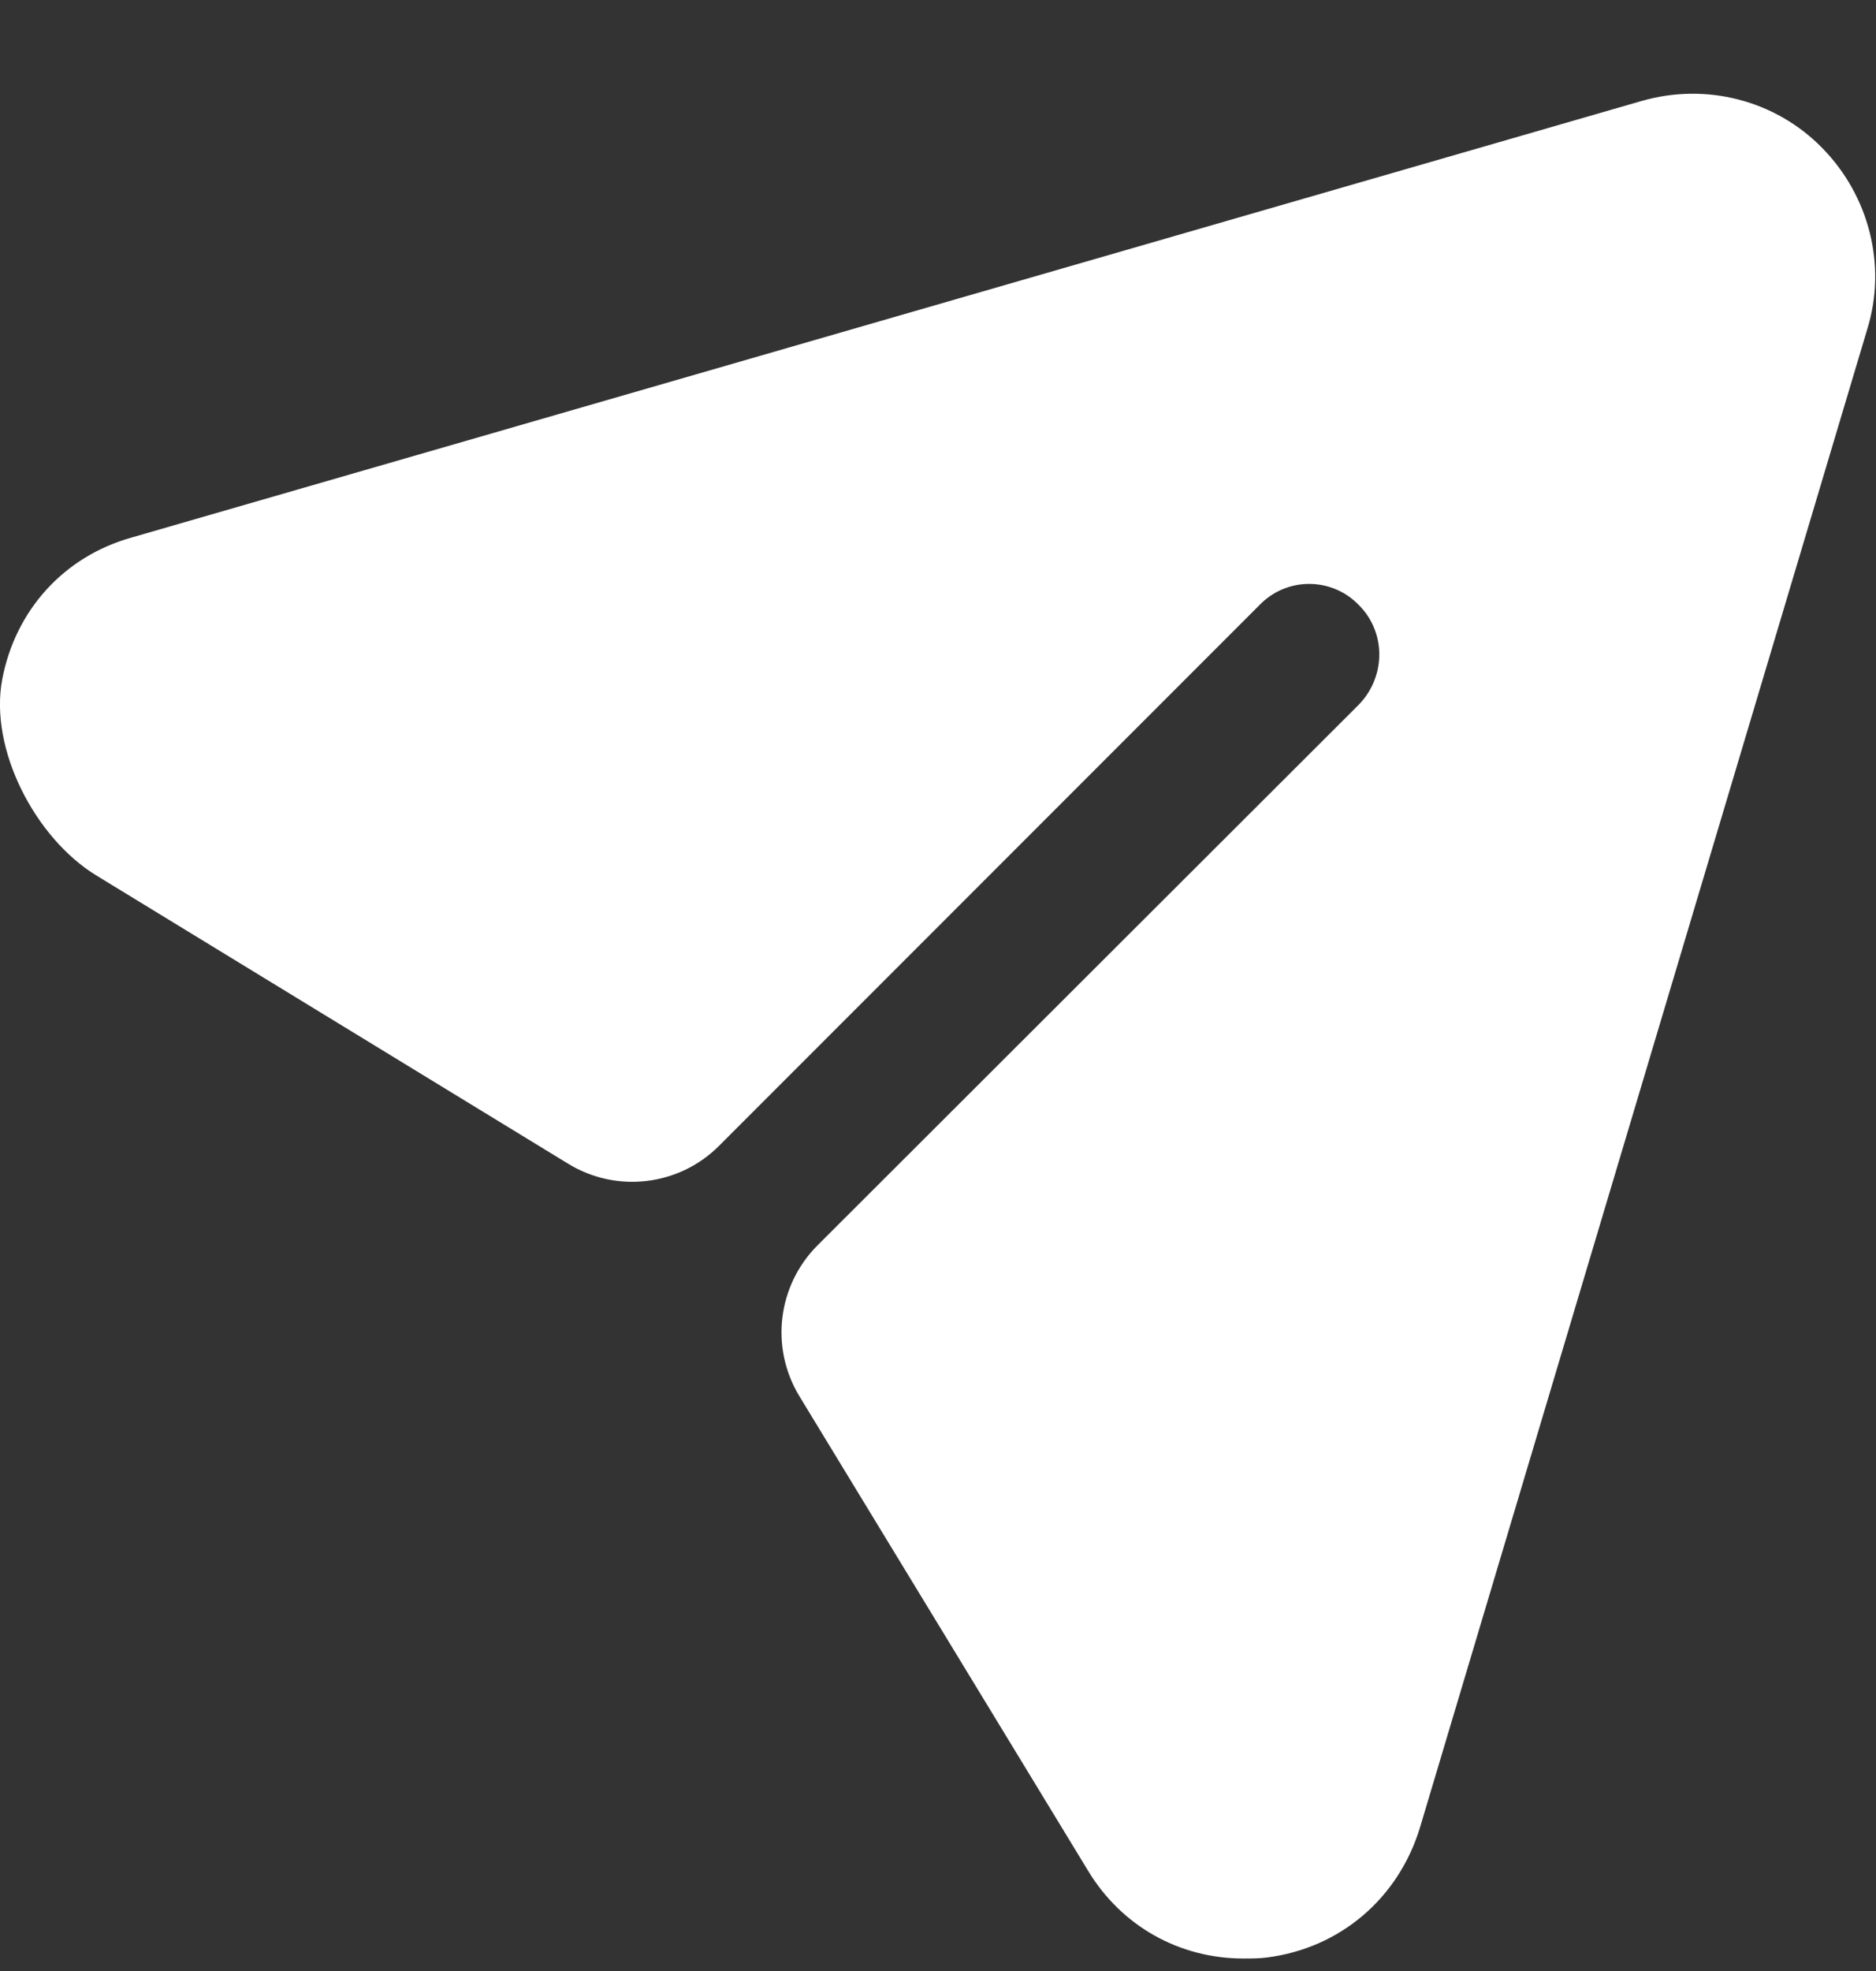 <svg width="20" height="21" viewBox="0 0 20 21" fill="none" xmlns="http://www.w3.org/2000/svg">
<rect x="0" y="0" width="20" height="21" fill="#333333" stroke="none"/>
<path d="M19.427 1.577C18.927 1.066 18.187 0.877 17.497 1.077L1.407 5.726C0.679 5.928 0.163 6.505 0.024 7.237C-0.118 7.983 0.378 8.931 1.026 9.327L6.057 12.399C6.573 12.715 7.239 12.636 7.666 12.208L13.427 6.447C13.717 6.146 14.197 6.146 14.487 6.447C14.777 6.736 14.777 7.207 14.487 7.507L8.716 13.268C8.288 13.696 8.208 14.36 8.523 14.877L11.597 19.927C11.957 20.526 12.577 20.867 13.257 20.867C13.337 20.867 13.427 20.867 13.507 20.856C14.287 20.757 14.907 20.226 15.137 19.476L19.907 3.507C20.117 2.827 19.927 2.087 19.427 1.577Z" fill="white"/>
</svg>

